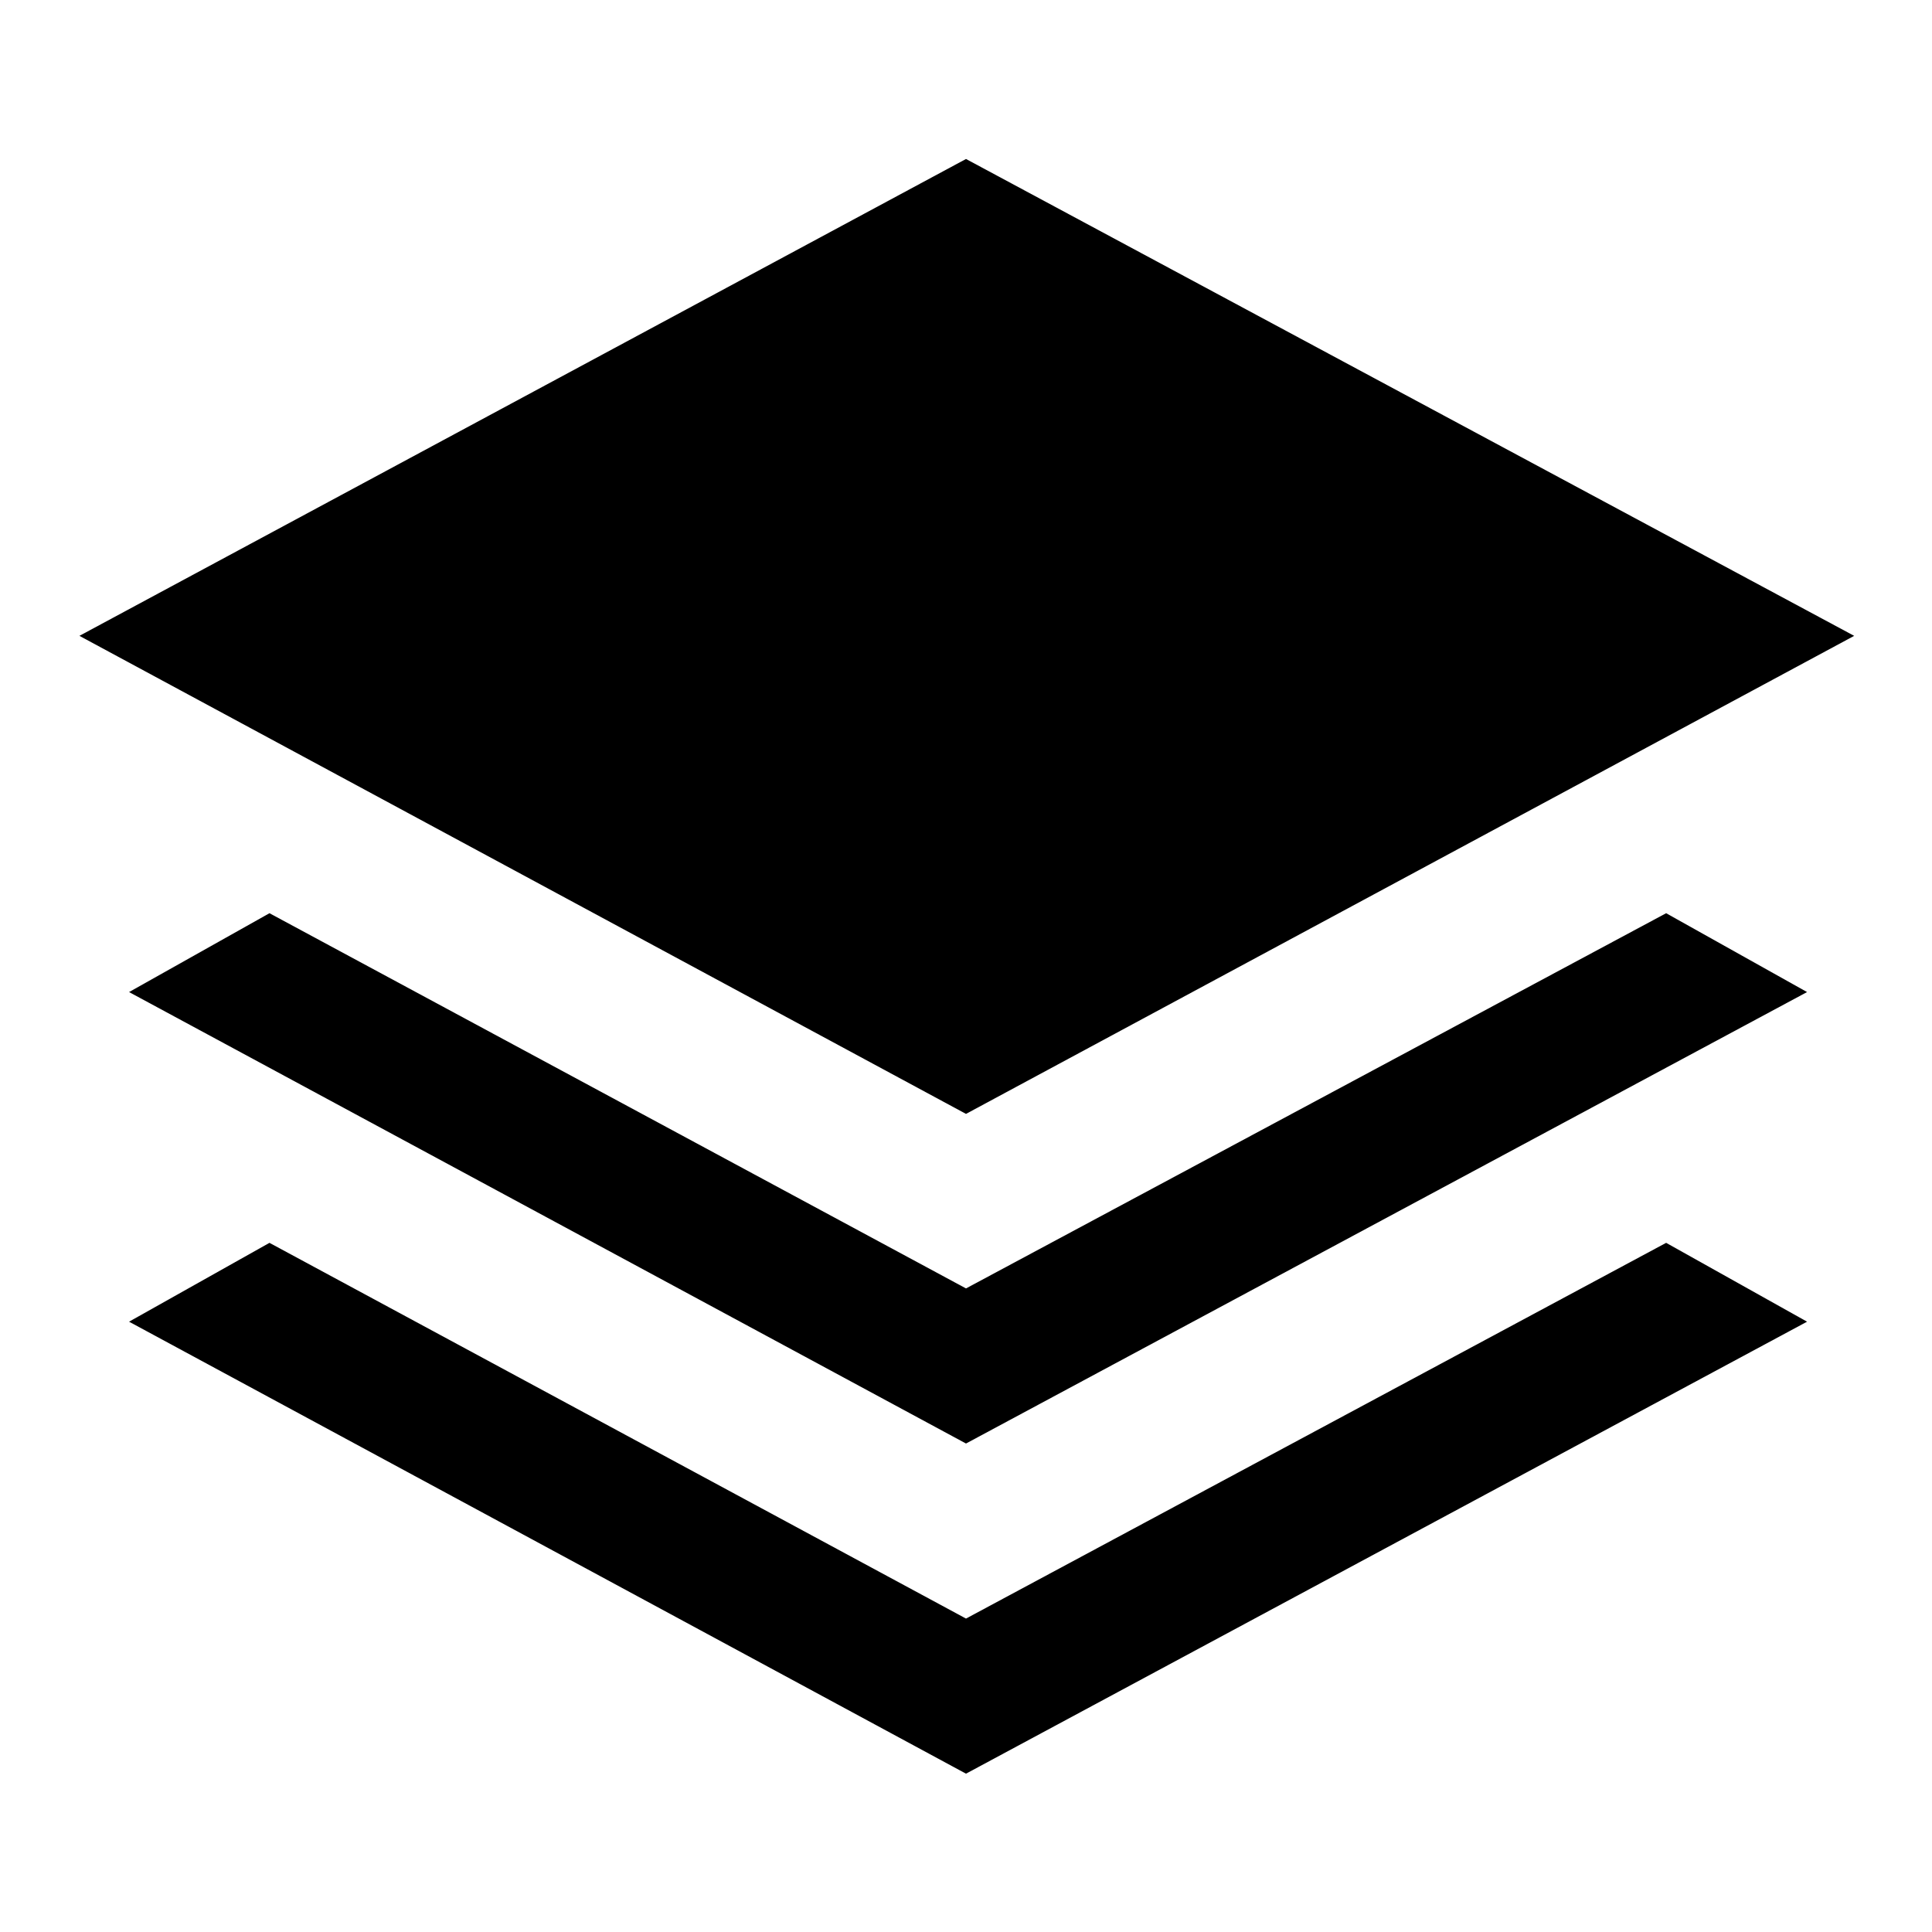 <svg xmlns="http://www.w3.org/2000/svg" height="40" viewBox="0 -960 960 960" width="40"><path d="M480-406.51 39.46-644.05 480-881l441.33 236.95L480-406.51Zm0 163.79L64.13-467.05l69.77-39.18L480-319.79l347.9-186.44 70.02 39.18L480-242.72Zm0 164.05L64.13-303.26l69.77-39.18L480-155.74l347.9-186.7 70.02 39.18L480-78.67Z"/></svg>